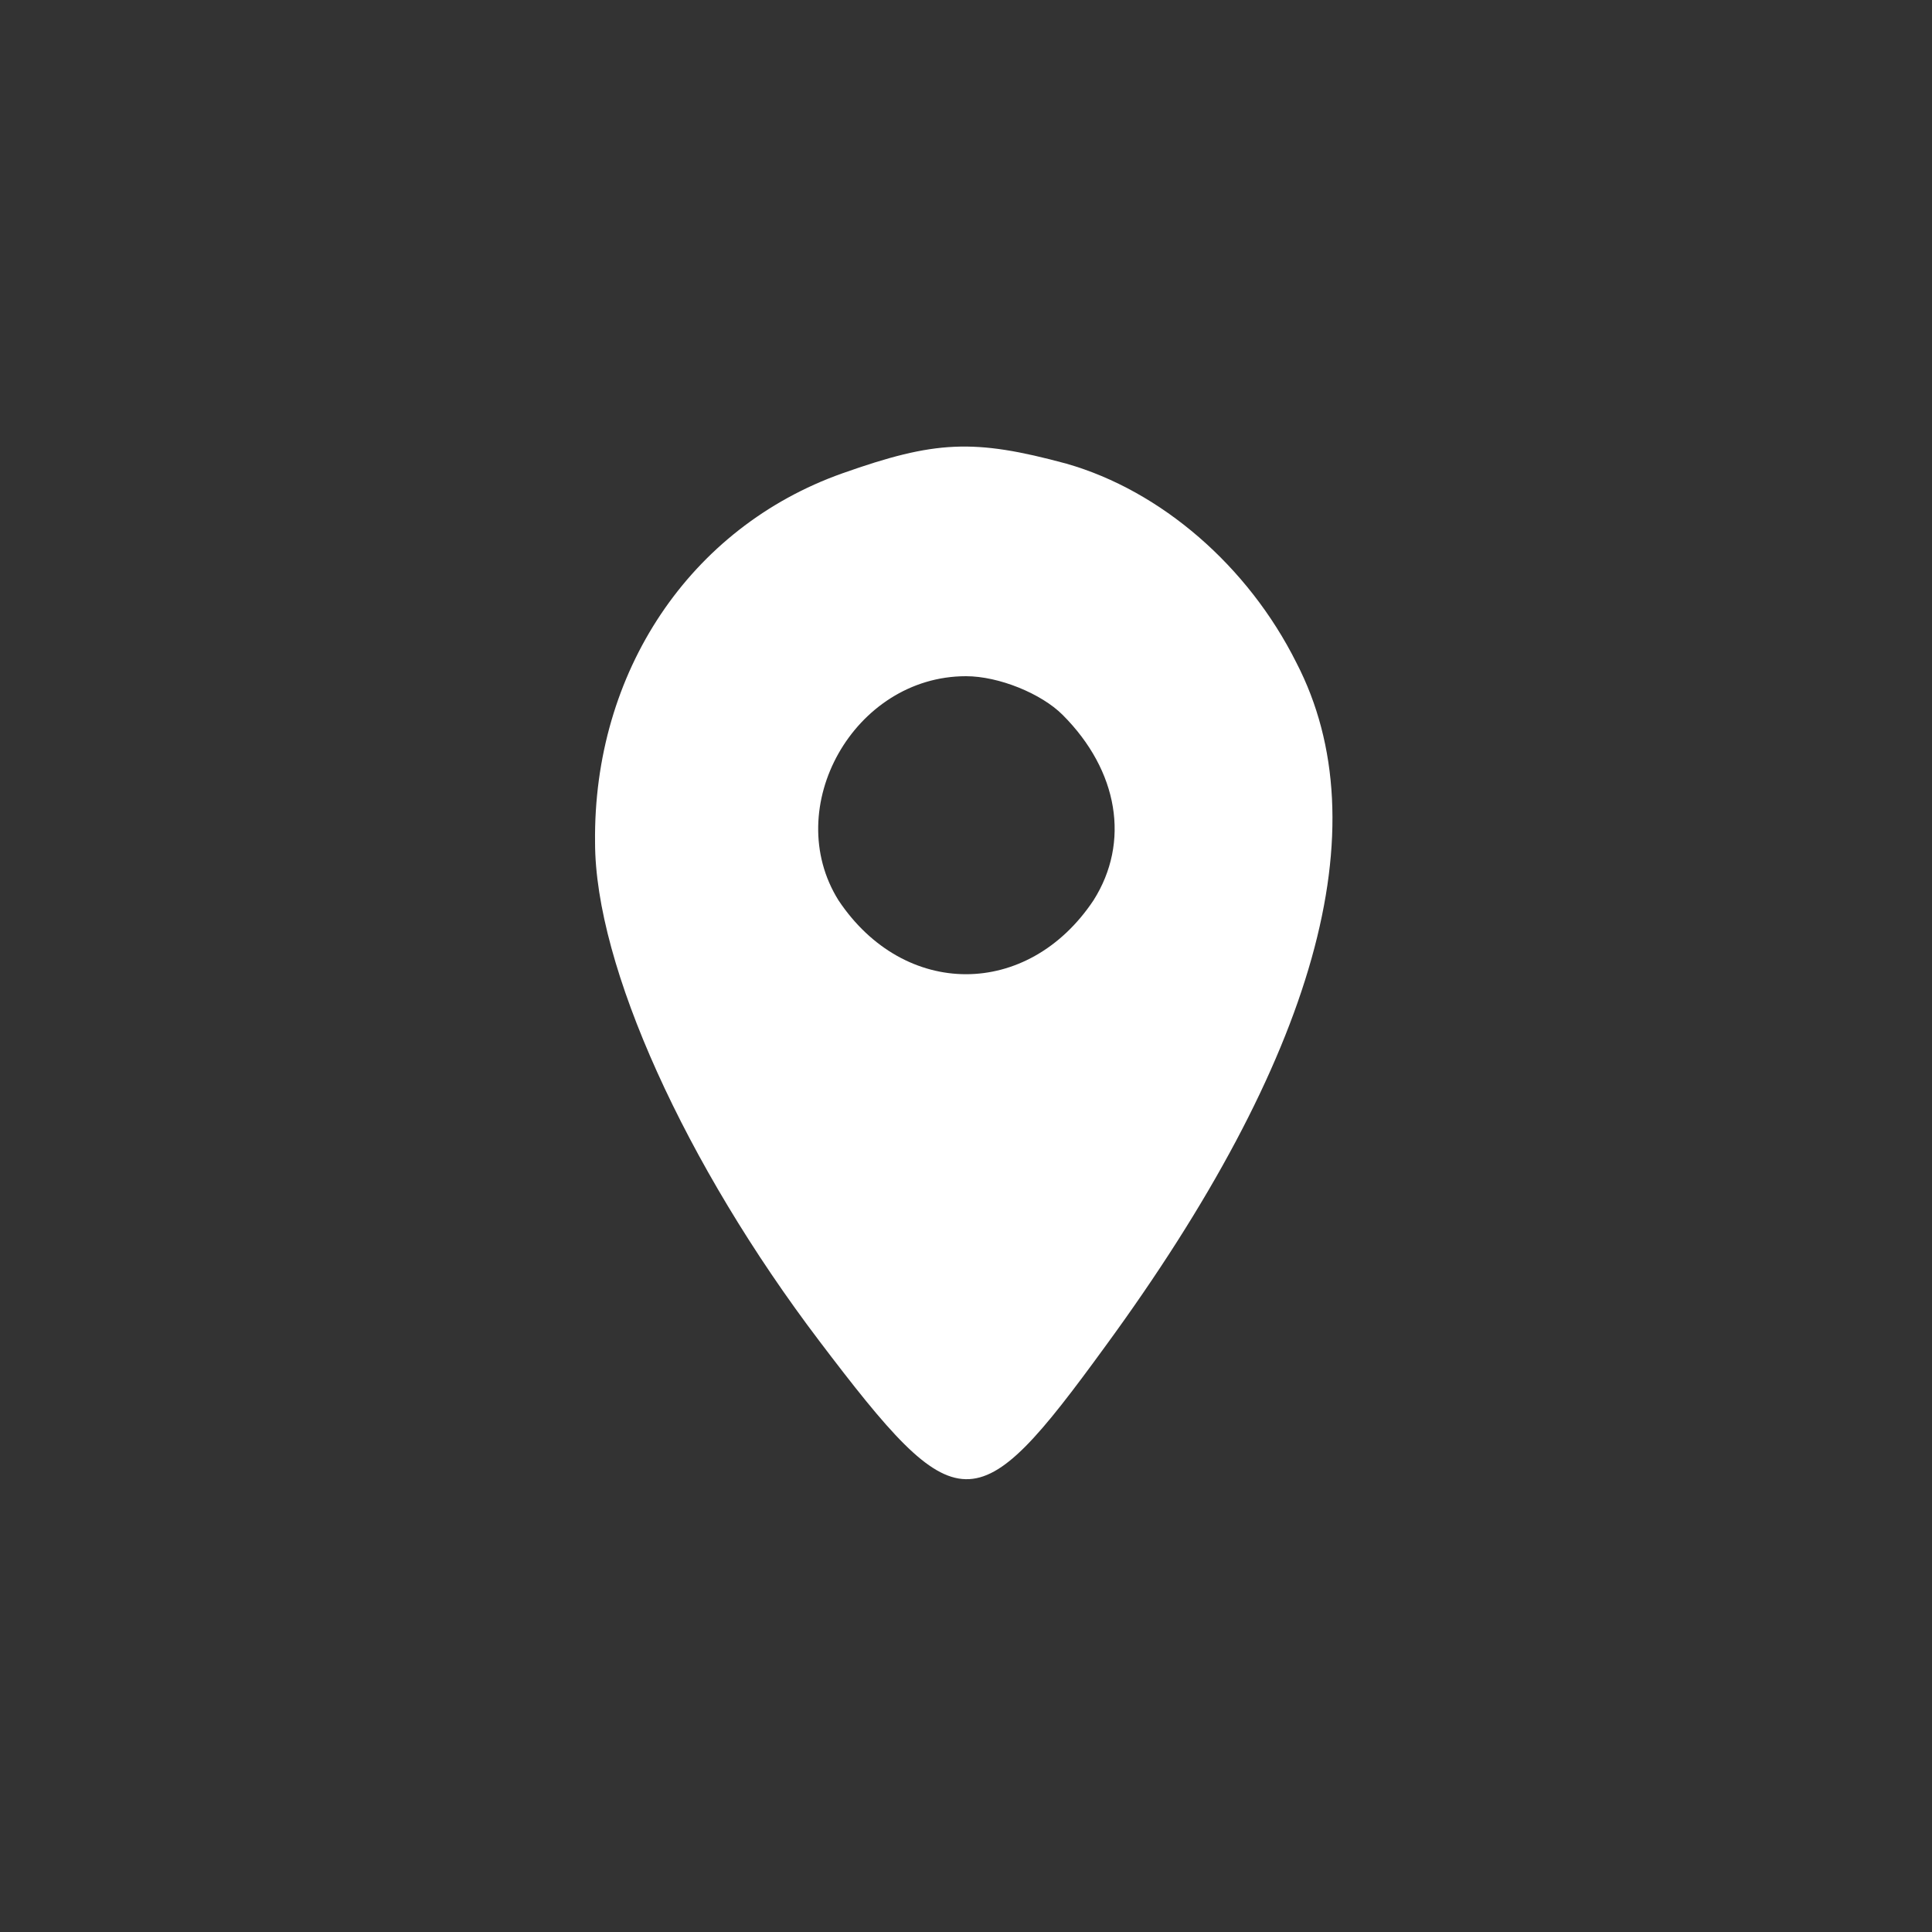 <?xml version="1.0" standalone="no"?>
<!DOCTYPE svg PUBLIC "-//W3C//DTD SVG 20010904//EN"
 "http://www.w3.org/TR/2001/REC-SVG-20010904/DTD/svg10.dtd">
<svg version="1.0" xmlns="http://www.w3.org/2000/svg"
 width="25" height="25" viewBox="0 0 100 100"
 preserveAspectRatio="xMidYMid meet">

<rect x="0" y="0" width="100" height="100" fill="#333333" stroke="none"/>

<g transform="translate(0,100) scale(0.1,-0.1)"
fill="#FFF" stroke="none">
<path d="M436 755 c-79 -28 -129 -103 -128 -191 0 -64 47 -167 116 -258 72
-95 81 -95 148 -3 109 149 143 269 99 354 -25 50 -70 89 -119 103 -48 13 -68
12 -116 -5z m114 -125 c29 -29 35 -66 16 -96 -34 -51 -98 -51 -132 0 -30 48 8
116 66 116 17 0 39 -9 50 -20z"/>
</g>
</svg>
